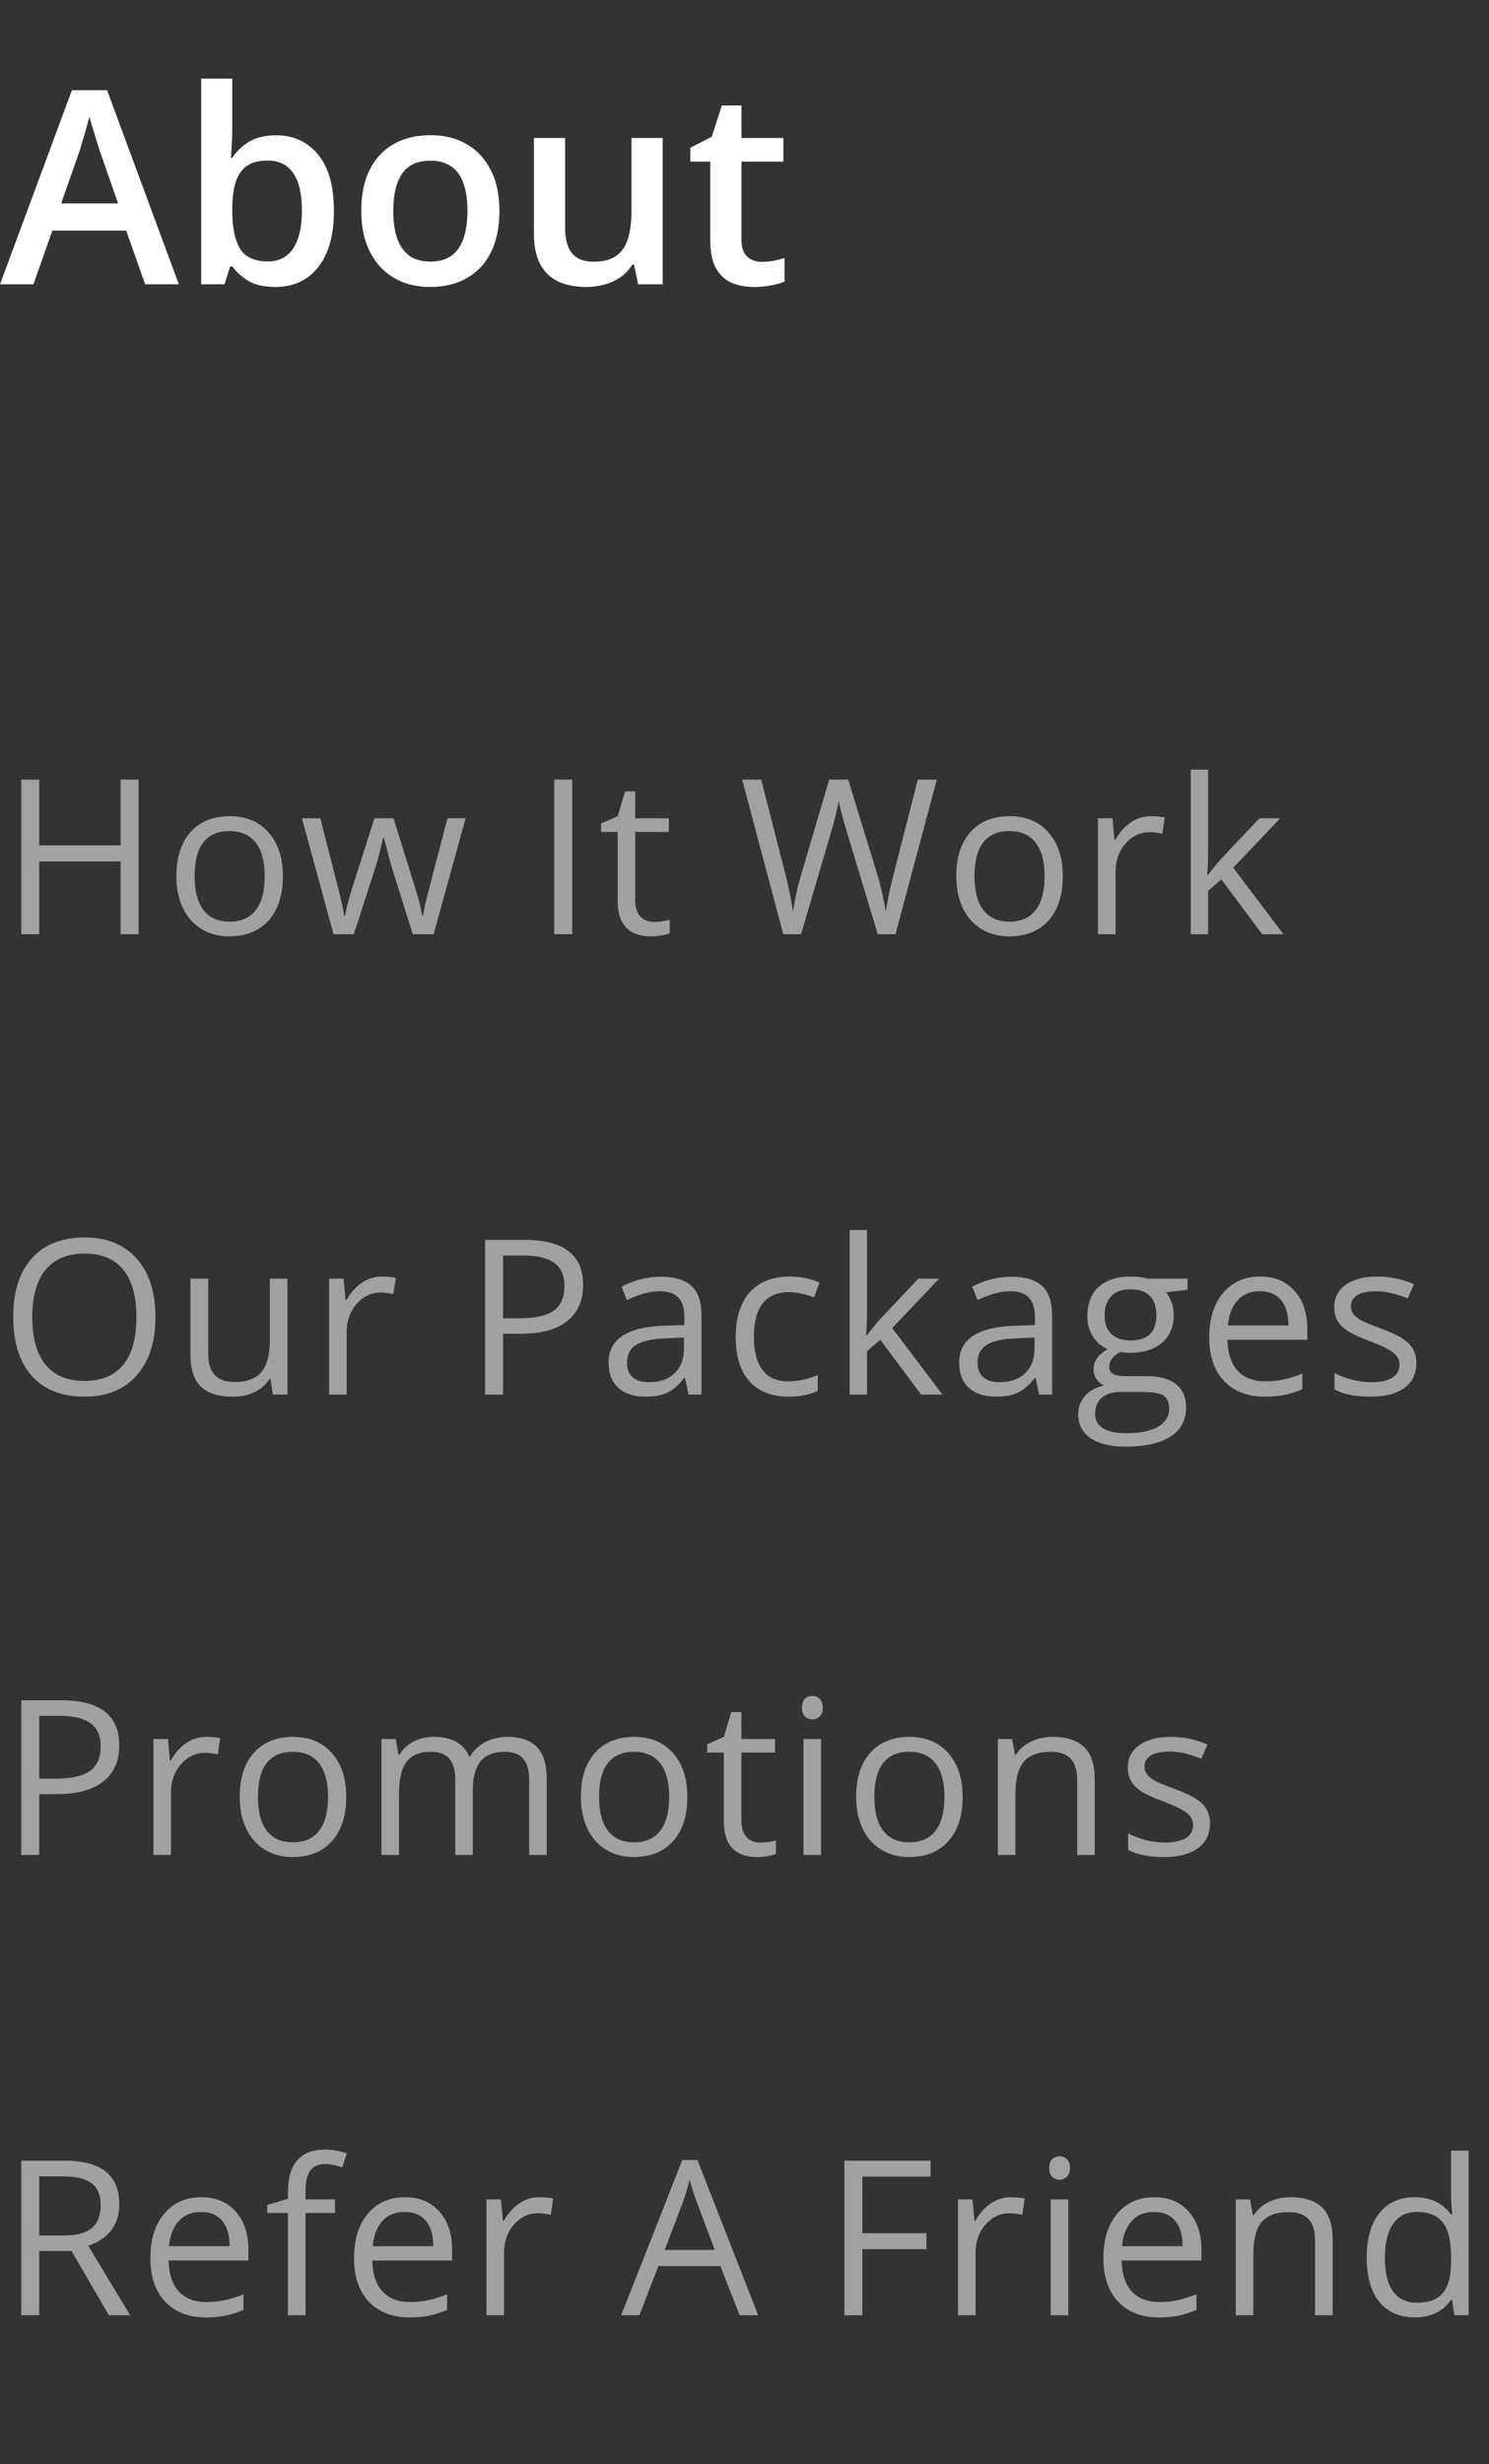 <svg width="110" height="182" viewBox="0 0 110 182" fill="none" xmlns="http://www.w3.org/2000/svg">
<rect x="0" y="0" width="110" height="182" fill="#333333" stroke="none"/>
<path d="M10.723 21L9.326 17.035H3.867L2.471 21H0L5.312 6.664H7.91L13.213 21H10.723ZM8.721 15.023L7.363 11.117C7.311 10.948 7.236 10.71 7.139 10.404C7.041 10.092 6.943 9.776 6.846 9.457C6.748 9.132 6.667 8.858 6.602 8.637C6.536 8.904 6.455 9.203 6.357 9.535C6.266 9.861 6.175 10.167 6.084 10.453C5.999 10.74 5.934 10.961 5.889 11.117L4.521 15.023H8.721ZM17.158 5.805V9.467C17.158 9.89 17.145 10.307 17.119 10.717C17.1 11.12 17.08 11.436 17.061 11.664H17.158C17.451 11.195 17.858 10.801 18.379 10.482C18.906 10.157 19.58 9.994 20.4 9.994C21.683 9.994 22.715 10.466 23.496 11.41C24.277 12.348 24.668 13.738 24.668 15.58C24.668 16.804 24.489 17.833 24.131 18.666C23.773 19.499 23.268 20.131 22.617 20.561C21.973 20.984 21.214 21.195 20.342 21.195C19.521 21.195 18.857 21.046 18.35 20.746C17.848 20.44 17.454 20.085 17.168 19.682H17.002L16.582 21H14.863V5.805H17.158ZM19.795 11.859C19.144 11.859 18.626 11.99 18.242 12.25C17.865 12.51 17.591 12.901 17.422 13.422C17.253 13.936 17.165 14.591 17.158 15.385V15.59C17.158 16.794 17.347 17.715 17.725 18.354C18.109 18.991 18.805 19.311 19.814 19.311C20.615 19.311 21.23 18.988 21.66 18.344C22.09 17.693 22.305 16.762 22.305 15.551C22.305 14.327 22.09 13.406 21.66 12.787C21.237 12.169 20.615 11.859 19.795 11.859ZM36.895 15.57C36.895 16.469 36.777 17.266 36.543 17.963C36.309 18.66 35.967 19.249 35.518 19.73C35.068 20.206 34.528 20.57 33.897 20.824C33.265 21.072 32.552 21.195 31.758 21.195C31.016 21.195 30.335 21.072 29.717 20.824C29.098 20.57 28.561 20.206 28.105 19.73C27.656 19.249 27.308 18.66 27.061 17.963C26.813 17.266 26.689 16.469 26.689 15.57C26.689 14.379 26.895 13.37 27.305 12.543C27.721 11.71 28.314 11.075 29.082 10.639C29.85 10.203 30.765 9.984 31.826 9.984C32.822 9.984 33.701 10.203 34.463 10.639C35.225 11.075 35.82 11.71 36.25 12.543C36.68 13.376 36.895 14.385 36.895 15.57ZM29.053 15.57C29.053 16.358 29.147 17.032 29.336 17.592C29.531 18.152 29.831 18.581 30.234 18.881C30.638 19.174 31.159 19.32 31.797 19.32C32.435 19.32 32.956 19.174 33.359 18.881C33.763 18.581 34.059 18.152 34.248 17.592C34.437 17.032 34.531 16.358 34.531 15.57C34.531 14.783 34.437 14.115 34.248 13.568C34.059 13.015 33.763 12.595 33.359 12.309C32.956 12.016 32.432 11.869 31.787 11.869C30.837 11.869 30.143 12.188 29.707 12.826C29.271 13.464 29.053 14.379 29.053 15.57ZM48.955 10.19V21H47.148L46.836 19.545H46.709C46.481 19.916 46.191 20.225 45.84 20.473C45.488 20.713 45.098 20.893 44.668 21.01C44.238 21.134 43.786 21.195 43.31 21.195C42.497 21.195 41.8 21.059 41.221 20.785C40.648 20.505 40.208 20.076 39.902 19.496C39.596 18.917 39.443 18.168 39.443 17.25V10.19H41.748V16.82C41.748 17.66 41.917 18.288 42.256 18.705C42.601 19.122 43.135 19.33 43.857 19.33C44.554 19.33 45.107 19.187 45.518 18.9C45.928 18.614 46.217 18.191 46.387 17.631C46.562 17.071 46.65 16.384 46.65 15.57V10.19H48.955ZM56.27 19.34C56.569 19.34 56.865 19.314 57.158 19.262C57.451 19.203 57.718 19.135 57.959 19.057V20.795C57.705 20.906 57.376 21 56.973 21.078C56.569 21.156 56.149 21.195 55.713 21.195C55.101 21.195 54.551 21.094 54.062 20.893C53.574 20.684 53.187 20.329 52.9 19.828C52.614 19.327 52.471 18.634 52.471 17.748V11.938H50.996V10.912L52.578 10.102L53.33 7.787H54.775V10.19H57.871V11.938H54.775V17.719C54.775 18.266 54.912 18.672 55.185 18.939C55.459 19.206 55.82 19.34 56.27 19.34Z" fill="white"/>
<path d="M10.242 69H8.914V63.625H2.898V69H1.57V57.578H2.898V62.438H8.914V57.578H10.242V69ZM20.898 64.711C20.898 66.107 20.547 67.198 19.843 67.984C19.14 68.766 18.169 69.156 16.929 69.156C16.164 69.156 15.484 68.977 14.89 68.617C14.297 68.258 13.838 67.742 13.515 67.07C13.192 66.398 13.031 65.612 13.031 64.711C13.031 63.315 13.38 62.229 14.078 61.453C14.776 60.672 15.745 60.281 16.984 60.281C18.182 60.281 19.133 60.68 19.836 61.477C20.544 62.273 20.898 63.352 20.898 64.711ZM14.375 64.711C14.375 65.805 14.593 66.638 15.031 67.211C15.468 67.784 16.112 68.07 16.961 68.07C17.81 68.07 18.453 67.787 18.89 67.219C19.333 66.646 19.554 65.81 19.554 64.711C19.554 63.622 19.333 62.797 18.89 62.234C18.453 61.667 17.804 61.383 16.945 61.383C16.096 61.383 15.455 61.661 15.023 62.219C14.591 62.776 14.375 63.607 14.375 64.711ZM30.492 69L28.921 63.977C28.822 63.669 28.637 62.971 28.367 61.883H28.304C28.096 62.794 27.913 63.497 27.757 63.992L26.14 69H24.64L22.304 60.438H23.663C24.215 62.589 24.635 64.227 24.921 65.352C25.213 66.477 25.38 67.234 25.421 67.625H25.484C25.541 67.328 25.632 66.945 25.757 66.477C25.887 66.003 25.999 65.628 26.093 65.352L27.663 60.438H29.07L30.601 65.352C30.893 66.247 31.09 67 31.195 67.609H31.257C31.278 67.422 31.333 67.133 31.421 66.742C31.515 66.352 32.059 64.25 33.054 60.438H34.398L32.031 69H30.492ZM40.944 69V57.578H42.272V69H40.944ZM48.303 68.086C48.532 68.086 48.754 68.07 48.967 68.039C49.181 68.003 49.35 67.966 49.475 67.93V68.922C49.334 68.99 49.126 69.044 48.85 69.086C48.579 69.133 48.334 69.156 48.116 69.156C46.459 69.156 45.631 68.284 45.631 66.539V61.445H44.405V60.82L45.631 60.281L46.178 58.453H46.928V60.438H49.413V61.445H46.928V66.484C46.928 67 47.05 67.396 47.295 67.672C47.54 67.948 47.876 68.086 48.303 68.086ZM66.154 69H64.842L62.537 61.352C62.428 61.013 62.305 60.586 62.17 60.07C62.034 59.555 61.964 59.245 61.959 59.141C61.844 59.828 61.662 60.581 61.412 61.398L59.178 69H57.865L54.826 57.578H56.232L58.037 64.633C58.287 65.622 58.469 66.518 58.584 67.32C58.724 66.367 58.933 65.435 59.209 64.523L61.256 57.578H62.662L64.81 64.586C65.06 65.393 65.271 66.305 65.443 67.32C65.542 66.581 65.73 65.68 66.006 64.617L67.802 57.578H69.209L66.154 69ZM78.513 64.711C78.513 66.107 78.162 67.198 77.458 67.984C76.755 68.766 75.784 69.156 74.544 69.156C73.779 69.156 73.099 68.977 72.505 68.617C71.912 68.258 71.453 67.742 71.13 67.07C70.807 66.398 70.646 65.612 70.646 64.711C70.646 63.315 70.995 62.229 71.693 61.453C72.391 60.672 73.359 60.281 74.599 60.281C75.797 60.281 76.748 60.68 77.451 61.477C78.159 62.273 78.513 63.352 78.513 64.711ZM71.99 64.711C71.99 65.805 72.208 66.638 72.646 67.211C73.083 67.784 73.727 68.07 74.576 68.07C75.425 68.07 76.068 67.787 76.505 67.219C76.948 66.646 77.169 65.81 77.169 64.711C77.169 63.622 76.948 62.797 76.505 62.234C76.068 61.667 75.419 61.383 74.56 61.383C73.711 61.383 73.07 61.661 72.638 62.219C72.206 62.776 71.99 63.607 71.99 64.711ZM85.021 60.281C85.401 60.281 85.742 60.312 86.044 60.375L85.864 61.578C85.51 61.5 85.198 61.461 84.927 61.461C84.234 61.461 83.64 61.742 83.146 62.305C82.656 62.867 82.411 63.568 82.411 64.406V69H81.114V60.438H82.185L82.333 62.023H82.396C82.713 61.466 83.096 61.036 83.544 60.734C83.992 60.432 84.484 60.281 85.021 60.281ZM89.247 64.617C89.471 64.299 89.812 63.883 90.27 63.367L93.036 60.438H94.575L91.106 64.086L94.817 69H93.247L90.223 64.953L89.247 65.797V69H87.966V56.844H89.247V63.289C89.247 63.575 89.226 64.018 89.184 64.617H89.247ZM11.484 97.273C11.484 99.102 11.021 100.539 10.094 101.586C9.172 102.633 7.888 103.156 6.242 103.156C4.56 103.156 3.26 102.643 2.344 101.617C1.432 100.586 0.977 99.133 0.977 97.258C0.977 95.398 1.435 93.958 2.352 92.938C3.268 91.912 4.57 91.398 6.258 91.398C7.898 91.398 9.18 91.919 10.102 92.961C11.023 94.003 11.484 95.44 11.484 97.273ZM2.383 97.273C2.383 98.82 2.711 99.995 3.367 100.797C4.029 101.594 4.987 101.992 6.242 101.992C7.508 101.992 8.464 101.594 9.109 100.797C9.755 100 10.078 98.826 10.078 97.273C10.078 95.737 9.755 94.573 9.109 93.781C8.469 92.984 7.518 92.586 6.258 92.586C4.992 92.586 4.029 92.987 3.367 93.789C2.711 94.586 2.383 95.747 2.383 97.273ZM15.383 94.438V99.992C15.383 100.69 15.541 101.211 15.859 101.555C16.177 101.898 16.674 102.07 17.351 102.07C18.247 102.07 18.901 101.826 19.312 101.336C19.729 100.846 19.937 100.047 19.937 98.938V94.438H21.234V103H20.164L19.976 101.852H19.906C19.64 102.273 19.27 102.596 18.797 102.82C18.328 103.044 17.791 103.156 17.187 103.156C16.145 103.156 15.364 102.909 14.843 102.414C14.328 101.919 14.07 101.128 14.07 100.039V94.438H15.383ZM28.218 94.281C28.598 94.281 28.939 94.312 29.242 94.375L29.062 95.578C28.708 95.5 28.395 95.461 28.124 95.461C27.432 95.461 26.838 95.742 26.343 96.305C25.854 96.867 25.609 97.568 25.609 98.406V103H24.312V94.438H25.382L25.531 96.023H25.593C25.911 95.466 26.294 95.037 26.742 94.734C27.189 94.432 27.682 94.281 28.218 94.281ZM43.077 94.906C43.077 96.062 42.681 96.953 41.889 97.578C41.103 98.198 39.975 98.508 38.507 98.508H37.163V103H35.835V91.578H38.796C41.65 91.578 43.077 92.688 43.077 94.906ZM37.163 97.367H38.358C39.535 97.367 40.387 97.177 40.913 96.797C41.439 96.417 41.702 95.807 41.702 94.969C41.702 94.213 41.455 93.651 40.96 93.281C40.465 92.912 39.694 92.727 38.647 92.727H37.163V97.367ZM50.866 103L50.608 101.781H50.545C50.118 102.318 49.691 102.682 49.264 102.875C48.842 103.062 48.313 103.156 47.678 103.156C46.829 103.156 46.163 102.938 45.678 102.5C45.199 102.062 44.959 101.44 44.959 100.633C44.959 98.904 46.342 97.997 49.108 97.914L50.561 97.867V97.336C50.561 96.664 50.415 96.169 50.123 95.852C49.837 95.529 49.376 95.367 48.741 95.367C48.027 95.367 47.22 95.586 46.319 96.023L45.92 95.031C46.342 94.802 46.803 94.622 47.303 94.492C47.808 94.362 48.313 94.297 48.819 94.297C49.84 94.297 50.595 94.523 51.084 94.977C51.579 95.43 51.827 96.156 51.827 97.156V103H50.866ZM47.936 102.086C48.743 102.086 49.376 101.865 49.834 101.422C50.298 100.979 50.53 100.359 50.53 99.562V98.789L49.233 98.844C48.202 98.88 47.457 99.042 46.998 99.328C46.545 99.609 46.319 100.049 46.319 100.648C46.319 101.117 46.459 101.474 46.741 101.719C47.027 101.964 47.425 102.086 47.936 102.086ZM58.248 103.156C57.008 103.156 56.048 102.776 55.365 102.016C54.688 101.25 54.35 100.169 54.35 98.773C54.35 97.341 54.693 96.234 55.381 95.453C56.074 94.672 57.058 94.281 58.334 94.281C58.745 94.281 59.157 94.326 59.568 94.414C59.98 94.503 60.303 94.607 60.537 94.727L60.139 95.828C59.852 95.713 59.54 95.62 59.201 95.547C58.863 95.469 58.563 95.43 58.303 95.43C56.563 95.43 55.693 96.539 55.693 98.758C55.693 99.81 55.904 100.617 56.326 101.18C56.753 101.742 57.383 102.023 58.217 102.023C58.93 102.023 59.662 101.87 60.412 101.562V102.711C59.839 103.008 59.118 103.156 58.248 103.156ZM64.052 98.617C64.276 98.299 64.618 97.883 65.076 97.367L67.842 94.438H69.381L65.912 98.086L69.623 103H68.052L65.029 98.953L64.052 99.797V103H62.771V90.844H64.052V97.289C64.052 97.576 64.032 98.018 63.99 98.617H64.052ZM76.763 103L76.505 101.781H76.443C76.016 102.318 75.589 102.682 75.162 102.875C74.74 103.062 74.211 103.156 73.576 103.156C72.727 103.156 72.06 102.938 71.576 102.5C71.097 102.062 70.857 101.44 70.857 100.633C70.857 98.904 72.24 97.997 75.005 97.914L76.458 97.867V97.336C76.458 96.664 76.313 96.169 76.021 95.852C75.734 95.529 75.273 95.367 74.638 95.367C73.925 95.367 73.117 95.586 72.216 96.023L71.818 95.031C72.24 94.802 72.701 94.622 73.201 94.492C73.706 94.362 74.211 94.297 74.716 94.297C75.737 94.297 76.492 94.523 76.982 94.977C77.477 95.43 77.724 96.156 77.724 97.156V103H76.763ZM73.833 102.086C74.641 102.086 75.273 101.865 75.732 101.422C76.195 100.979 76.427 100.359 76.427 99.562V98.789L75.13 98.844C74.099 98.88 73.354 99.042 72.896 99.328C72.443 99.609 72.216 100.049 72.216 100.648C72.216 101.117 72.357 101.474 72.638 101.719C72.925 101.964 73.323 102.086 73.833 102.086ZM87.732 94.438V95.258L86.146 95.445C86.291 95.628 86.422 95.867 86.536 96.164C86.651 96.456 86.708 96.787 86.708 97.156C86.708 97.995 86.422 98.664 85.849 99.164C85.276 99.664 84.489 99.914 83.489 99.914C83.234 99.914 82.995 99.893 82.771 99.852C82.219 100.143 81.942 100.51 81.942 100.953C81.942 101.188 82.039 101.362 82.232 101.477C82.424 101.586 82.755 101.641 83.224 101.641H84.739C85.666 101.641 86.377 101.836 86.872 102.227C87.372 102.617 87.622 103.185 87.622 103.93C87.622 104.878 87.242 105.599 86.482 106.094C85.721 106.594 84.612 106.844 83.153 106.844C82.034 106.844 81.169 106.635 80.56 106.219C79.956 105.802 79.653 105.214 79.653 104.453C79.653 103.932 79.82 103.482 80.153 103.102C80.487 102.721 80.956 102.464 81.56 102.328C81.341 102.229 81.156 102.076 81.005 101.867C80.859 101.659 80.786 101.417 80.786 101.141C80.786 100.828 80.87 100.555 81.036 100.32C81.203 100.086 81.466 99.859 81.825 99.641C81.383 99.458 81.021 99.148 80.739 98.711C80.463 98.273 80.325 97.773 80.325 97.211C80.325 96.273 80.607 95.552 81.169 95.047C81.732 94.537 82.528 94.281 83.56 94.281C84.008 94.281 84.411 94.333 84.771 94.438H87.732ZM80.903 104.438C80.903 104.901 81.099 105.253 81.489 105.492C81.88 105.732 82.44 105.852 83.169 105.852C84.258 105.852 85.062 105.688 85.583 105.359C86.109 105.036 86.372 104.596 86.372 104.039C86.372 103.576 86.229 103.253 85.942 103.07C85.656 102.893 85.117 102.805 84.325 102.805H82.771C82.182 102.805 81.724 102.945 81.396 103.227C81.067 103.508 80.903 103.911 80.903 104.438ZM81.607 97.18C81.607 97.779 81.776 98.232 82.114 98.539C82.453 98.846 82.924 99 83.528 99C84.794 99 85.427 98.385 85.427 97.156C85.427 95.87 84.786 95.227 83.505 95.227C82.896 95.227 82.427 95.391 82.099 95.719C81.771 96.047 81.607 96.534 81.607 97.18ZM93.427 103.156C92.161 103.156 91.161 102.771 90.427 102C89.697 101.229 89.333 100.159 89.333 98.789C89.333 97.409 89.671 96.312 90.348 95.5C91.031 94.688 91.945 94.281 93.091 94.281C94.163 94.281 95.013 94.635 95.638 95.344C96.263 96.047 96.575 96.977 96.575 98.133V98.953H90.677C90.703 99.958 90.955 100.721 91.434 101.242C91.919 101.763 92.598 102.023 93.473 102.023C94.395 102.023 95.307 101.831 96.208 101.445V102.602C95.749 102.799 95.315 102.94 94.903 103.023C94.497 103.112 94.005 103.156 93.427 103.156ZM93.075 95.367C92.388 95.367 91.838 95.591 91.427 96.039C91.02 96.487 90.781 97.107 90.708 97.898H95.184C95.184 97.081 95.002 96.456 94.638 96.023C94.273 95.586 93.752 95.367 93.075 95.367ZM104.637 100.664C104.637 101.461 104.34 102.076 103.747 102.508C103.153 102.94 102.319 103.156 101.247 103.156C100.111 103.156 99.226 102.977 98.59 102.617V101.414C99.002 101.622 99.442 101.786 99.911 101.906C100.385 102.026 100.84 102.086 101.278 102.086C101.955 102.086 102.476 101.979 102.84 101.766C103.205 101.547 103.387 101.216 103.387 100.773C103.387 100.44 103.241 100.156 102.95 99.922C102.663 99.682 102.101 99.401 101.262 99.078C100.465 98.781 99.898 98.523 99.559 98.305C99.226 98.081 98.976 97.828 98.809 97.547C98.648 97.266 98.567 96.93 98.567 96.539C98.567 95.841 98.851 95.292 99.418 94.891C99.986 94.484 100.765 94.281 101.754 94.281C102.676 94.281 103.577 94.469 104.457 94.844L103.997 95.898C103.137 95.544 102.359 95.367 101.661 95.367C101.046 95.367 100.582 95.463 100.27 95.656C99.957 95.849 99.801 96.115 99.801 96.453C99.801 96.682 99.859 96.878 99.973 97.039C100.093 97.201 100.283 97.354 100.543 97.5C100.804 97.646 101.304 97.857 102.043 98.133C103.059 98.503 103.744 98.875 104.098 99.25C104.457 99.625 104.637 100.096 104.637 100.664ZM8.812 128.906C8.812 130.062 8.417 130.953 7.625 131.578C6.839 132.198 5.711 132.508 4.242 132.508H2.898V137H1.57V125.578H4.531C7.385 125.578 8.812 126.688 8.812 128.906ZM2.898 131.367H4.094C5.271 131.367 6.122 131.177 6.648 130.797C7.174 130.417 7.438 129.807 7.438 128.969C7.438 128.214 7.19 127.651 6.695 127.281C6.201 126.911 5.43 126.727 4.383 126.727H2.898V131.367ZM15.242 128.281C15.622 128.281 15.963 128.312 16.265 128.375L16.086 129.578C15.732 129.5 15.419 129.461 15.148 129.461C14.455 129.461 13.862 129.742 13.367 130.305C12.877 130.867 12.633 131.568 12.633 132.406V137H11.336V128.438H12.406L12.554 130.023H12.617C12.935 129.466 13.317 129.036 13.765 128.734C14.213 128.432 14.705 128.281 15.242 128.281ZM25.578 132.711C25.578 134.107 25.226 135.198 24.523 135.984C23.82 136.766 22.848 137.156 21.609 137.156C20.843 137.156 20.163 136.977 19.57 136.617C18.976 136.258 18.518 135.742 18.195 135.07C17.872 134.398 17.71 133.612 17.71 132.711C17.71 131.315 18.059 130.229 18.757 129.453C19.455 128.672 20.424 128.281 21.663 128.281C22.861 128.281 23.812 128.68 24.515 129.477C25.223 130.273 25.578 131.352 25.578 132.711ZM19.054 132.711C19.054 133.805 19.273 134.638 19.71 135.211C20.148 135.784 20.791 136.07 21.64 136.07C22.489 136.07 23.132 135.786 23.57 135.219C24.012 134.646 24.234 133.81 24.234 132.711C24.234 131.622 24.012 130.797 23.57 130.234C23.132 129.667 22.484 129.383 21.624 129.383C20.775 129.383 20.135 129.661 19.703 130.219C19.27 130.776 19.054 131.607 19.054 132.711ZM39.093 137V131.43C39.093 130.747 38.947 130.237 38.655 129.898C38.364 129.555 37.91 129.383 37.296 129.383C36.489 129.383 35.892 129.615 35.507 130.078C35.121 130.542 34.929 131.255 34.929 132.219V137H33.632V131.43C33.632 130.747 33.486 130.237 33.194 129.898C32.903 129.555 32.447 129.383 31.827 129.383C31.015 129.383 30.418 129.628 30.038 130.117C29.663 130.602 29.476 131.398 29.476 132.508V137H28.179V128.438H29.233L29.444 129.609H29.507C29.752 129.193 30.095 128.867 30.538 128.633C30.986 128.398 31.486 128.281 32.038 128.281C33.377 128.281 34.252 128.766 34.663 129.734H34.726C34.981 129.286 35.351 128.932 35.835 128.672C36.319 128.411 36.871 128.281 37.491 128.281C38.46 128.281 39.184 128.531 39.663 129.031C40.148 129.526 40.39 130.32 40.39 131.414V137H39.093ZM50.78 132.711C50.78 134.107 50.428 135.198 49.725 135.984C49.022 136.766 48.051 137.156 46.811 137.156C46.046 137.156 45.366 136.977 44.772 136.617C44.178 136.258 43.72 135.742 43.397 135.07C43.074 134.398 42.913 133.612 42.913 132.711C42.913 131.315 43.262 130.229 43.96 129.453C44.658 128.672 45.626 128.281 46.866 128.281C48.064 128.281 49.014 128.68 49.718 129.477C50.426 130.273 50.78 131.352 50.78 132.711ZM44.257 132.711C44.257 133.805 44.475 134.638 44.913 135.211C45.35 135.784 45.993 136.07 46.843 136.07C47.691 136.07 48.335 135.786 48.772 135.219C49.215 134.646 49.436 133.81 49.436 132.711C49.436 131.622 49.215 130.797 48.772 130.234C48.335 129.667 47.686 129.383 46.827 129.383C45.978 129.383 45.337 129.661 44.905 130.219C44.473 130.776 44.257 131.607 44.257 132.711ZM56.147 136.086C56.376 136.086 56.597 136.07 56.811 136.039C57.025 136.003 57.194 135.966 57.319 135.93V136.922C57.178 136.99 56.97 137.044 56.694 137.086C56.423 137.133 56.178 137.156 55.959 137.156C54.303 137.156 53.475 136.284 53.475 134.539V129.445H52.248V128.82L53.475 128.281L54.022 126.453H54.772V128.438H57.256V129.445H54.772V134.484C54.772 135 54.894 135.396 55.139 135.672C55.384 135.948 55.72 136.086 56.147 136.086ZM60.654 137H59.358V128.438H60.654V137ZM59.248 126.117C59.248 125.82 59.321 125.604 59.467 125.469C59.613 125.328 59.795 125.258 60.014 125.258C60.222 125.258 60.402 125.328 60.553 125.469C60.704 125.609 60.779 125.826 60.779 126.117C60.779 126.409 60.704 126.628 60.553 126.773C60.402 126.914 60.222 126.984 60.014 126.984C59.795 126.984 59.613 126.914 59.467 126.773C59.321 126.628 59.248 126.409 59.248 126.117ZM71.115 132.711C71.115 134.107 70.763 135.198 70.06 135.984C69.357 136.766 68.386 137.156 67.146 137.156C66.381 137.156 65.701 136.977 65.107 136.617C64.513 136.258 64.055 135.742 63.732 135.07C63.409 134.398 63.248 133.612 63.248 132.711C63.248 131.315 63.597 130.229 64.295 129.453C64.993 128.672 65.961 128.281 67.201 128.281C68.399 128.281 69.349 128.68 70.052 129.477C70.761 130.273 71.115 131.352 71.115 132.711ZM64.592 132.711C64.592 133.805 64.81 134.638 65.248 135.211C65.685 135.784 66.329 136.07 67.177 136.07C68.026 136.07 68.67 135.786 69.107 135.219C69.55 134.646 69.771 133.81 69.771 132.711C69.771 131.622 69.55 130.797 69.107 130.234C68.67 129.667 68.021 129.383 67.162 129.383C66.313 129.383 65.672 129.661 65.24 130.219C64.808 130.776 64.592 131.607 64.592 132.711ZM79.576 137V131.461C79.576 130.763 79.417 130.242 79.099 129.898C78.781 129.555 78.284 129.383 77.607 129.383C76.711 129.383 76.055 129.625 75.638 130.109C75.222 130.594 75.013 131.393 75.013 132.508V137H73.716V128.438H74.771L74.982 129.609H75.044C75.31 129.188 75.682 128.862 76.162 128.633C76.641 128.398 77.175 128.281 77.763 128.281C78.794 128.281 79.57 128.531 80.091 129.031C80.612 129.526 80.873 130.32 80.873 131.414V137H79.576ZM89.388 134.664C89.388 135.461 89.091 136.076 88.497 136.508C87.903 136.94 87.07 137.156 85.997 137.156C84.862 137.156 83.976 136.977 83.341 136.617V135.414C83.752 135.622 84.192 135.786 84.661 135.906C85.135 136.026 85.591 136.086 86.028 136.086C86.706 136.086 87.226 135.979 87.591 135.766C87.956 135.547 88.138 135.216 88.138 134.773C88.138 134.44 87.992 134.156 87.7 133.922C87.414 133.682 86.851 133.401 86.013 133.078C85.216 132.781 84.648 132.523 84.31 132.305C83.976 132.081 83.726 131.828 83.56 131.547C83.398 131.266 83.317 130.93 83.317 130.539C83.317 129.841 83.601 129.292 84.169 128.891C84.737 128.484 85.515 128.281 86.505 128.281C87.427 128.281 88.328 128.469 89.208 128.844L88.747 129.898C87.888 129.544 87.109 129.367 86.411 129.367C85.797 129.367 85.333 129.464 85.021 129.656C84.708 129.849 84.552 130.115 84.552 130.453C84.552 130.682 84.609 130.878 84.724 131.039C84.844 131.201 85.034 131.354 85.294 131.5C85.555 131.646 86.055 131.857 86.794 132.133C87.81 132.503 88.495 132.875 88.849 133.25C89.208 133.625 89.388 134.096 89.388 134.664ZM2.898 166.25V171H1.57V159.578H4.703C6.104 159.578 7.138 159.846 7.805 160.383C8.477 160.919 8.812 161.727 8.812 162.805C8.812 164.315 8.047 165.336 6.516 165.867L9.617 171H8.047L5.281 166.25H2.898ZM2.898 165.109H4.719C5.656 165.109 6.344 164.924 6.781 164.555C7.219 164.18 7.438 163.62 7.438 162.875C7.438 162.12 7.214 161.576 6.766 161.242C6.323 160.909 5.609 160.742 4.625 160.742H2.898V165.109ZM15.203 171.156C13.937 171.156 12.937 170.771 12.203 170C11.474 169.229 11.109 168.159 11.109 166.789C11.109 165.409 11.448 164.312 12.125 163.5C12.807 162.688 13.721 162.281 14.867 162.281C15.94 162.281 16.789 162.635 17.414 163.344C18.039 164.047 18.351 164.977 18.351 166.133V166.953H12.453C12.479 167.958 12.732 168.721 13.211 169.242C13.695 169.763 14.375 170.023 15.25 170.023C16.172 170.023 17.083 169.831 17.984 169.445V170.602C17.526 170.799 17.091 170.94 16.679 171.023C16.273 171.112 15.781 171.156 15.203 171.156ZM14.851 163.367C14.164 163.367 13.614 163.591 13.203 164.039C12.797 164.487 12.557 165.107 12.484 165.898H16.961C16.961 165.081 16.778 164.456 16.414 164.023C16.049 163.586 15.528 163.367 14.851 163.367ZM24.749 163.445H22.57V171H21.273V163.445H19.742V162.859L21.273 162.391V161.914C21.273 159.81 22.192 158.758 24.031 158.758C24.484 158.758 25.015 158.849 25.624 159.031L25.288 160.07C24.788 159.909 24.361 159.828 24.007 159.828C23.518 159.828 23.156 159.992 22.921 160.32C22.687 160.643 22.57 161.164 22.57 161.883V162.438H24.749V163.445ZM30.249 171.156C28.983 171.156 27.983 170.771 27.249 170C26.52 169.229 26.155 168.159 26.155 166.789C26.155 165.409 26.494 164.312 27.171 163.5C27.853 162.688 28.767 162.281 29.913 162.281C30.986 162.281 31.835 162.635 32.46 163.344C33.085 164.047 33.398 164.977 33.398 166.133V166.953H27.499C27.525 167.958 27.778 168.721 28.257 169.242C28.741 169.763 29.421 170.023 30.296 170.023C31.218 170.023 32.129 169.831 33.03 169.445V170.602C32.572 170.799 32.137 170.94 31.726 171.023C31.319 171.112 30.827 171.156 30.249 171.156ZM29.898 163.367C29.21 163.367 28.66 163.591 28.249 164.039C27.843 164.487 27.603 165.107 27.53 165.898H32.007C32.007 165.081 31.825 164.456 31.46 164.023C31.095 163.586 30.575 163.367 29.898 163.367ZM39.843 162.281C40.223 162.281 40.564 162.312 40.866 162.375L40.686 163.578C40.332 163.5 40.02 163.461 39.749 163.461C39.056 163.461 38.462 163.742 37.968 164.305C37.478 164.867 37.233 165.568 37.233 166.406V171H35.936V162.438H37.007L37.155 164.023H37.218C37.535 163.466 37.918 163.036 38.366 162.734C38.814 162.432 39.306 162.281 39.843 162.281ZM54.639 171L53.217 167.367H48.639L47.233 171H45.889L50.404 159.531H51.522L56.014 171H54.639ZM52.803 166.172L51.475 162.633C51.303 162.185 51.126 161.635 50.943 160.984C50.829 161.484 50.665 162.034 50.451 162.633L49.108 166.172H52.803ZM63.708 171H62.38V159.578H68.748V160.758H63.708V164.938H68.443V166.117H63.708V171ZM74.677 162.281C75.057 162.281 75.398 162.312 75.7 162.375L75.521 163.578C75.166 163.5 74.854 163.461 74.583 163.461C73.89 163.461 73.297 163.742 72.802 164.305C72.312 164.867 72.067 165.568 72.067 166.406V171H70.771V162.438H71.841L71.989 164.023H72.052C72.37 163.466 72.752 163.036 73.2 162.734C73.648 162.432 74.14 162.281 74.677 162.281ZM78.919 171H77.622V162.438H78.919V171ZM77.513 160.117C77.513 159.82 77.585 159.604 77.731 159.469C77.877 159.328 78.059 159.258 78.278 159.258C78.487 159.258 78.666 159.328 78.817 159.469C78.968 159.609 79.044 159.826 79.044 160.117C79.044 160.409 78.968 160.628 78.817 160.773C78.666 160.914 78.487 160.984 78.278 160.984C78.059 160.984 77.877 160.914 77.731 160.773C77.585 160.628 77.513 160.409 77.513 160.117ZM85.606 171.156C84.34 171.156 83.34 170.771 82.606 170C81.877 169.229 81.512 168.159 81.512 166.789C81.512 165.409 81.851 164.312 82.528 163.5C83.21 162.688 84.124 162.281 85.27 162.281C86.343 162.281 87.192 162.635 87.817 163.344C88.442 164.047 88.754 164.977 88.754 166.133V166.953H82.856C82.882 167.958 83.135 168.721 83.614 169.242C84.098 169.763 84.778 170.023 85.653 170.023C86.575 170.023 87.486 169.831 88.387 169.445V170.602C87.929 170.799 87.494 170.94 87.082 171.023C86.676 171.112 86.184 171.156 85.606 171.156ZM85.254 163.367C84.567 163.367 84.017 163.591 83.606 164.039C83.2 164.487 82.96 165.107 82.887 165.898H87.364C87.364 165.081 87.181 164.456 86.817 164.023C86.452 163.586 85.931 163.367 85.254 163.367ZM97.153 171V165.461C97.153 164.763 96.994 164.242 96.676 163.898C96.358 163.555 95.861 163.383 95.184 163.383C94.288 163.383 93.632 163.625 93.215 164.109C92.798 164.594 92.59 165.393 92.59 166.508V171H91.293V162.438H92.348L92.559 163.609H92.621C92.887 163.188 93.259 162.862 93.738 162.633C94.218 162.398 94.751 162.281 95.34 162.281C96.371 162.281 97.147 162.531 97.668 163.031C98.189 163.526 98.449 164.32 98.449 165.414V171H97.153ZM107.269 169.852H107.199C106.6 170.721 105.704 171.156 104.512 171.156C103.392 171.156 102.519 170.773 101.894 170.008C101.275 169.242 100.965 168.154 100.965 166.742C100.965 165.331 101.277 164.234 101.902 163.453C102.527 162.672 103.397 162.281 104.512 162.281C105.673 162.281 106.564 162.703 107.183 163.547H107.285L107.23 162.93L107.199 162.328V158.844H108.496V171H107.441L107.269 169.852ZM104.676 170.07C105.561 170.07 106.202 169.831 106.598 169.352C106.999 168.867 107.199 168.089 107.199 167.016V166.742C107.199 165.529 106.996 164.664 106.59 164.148C106.189 163.628 105.545 163.367 104.66 163.367C103.9 163.367 103.316 163.664 102.91 164.258C102.509 164.846 102.308 165.68 102.308 166.758C102.308 167.852 102.509 168.677 102.91 169.234C103.311 169.792 103.9 170.07 104.676 170.07Z" fill="#A1A1A1"/>
</svg>
